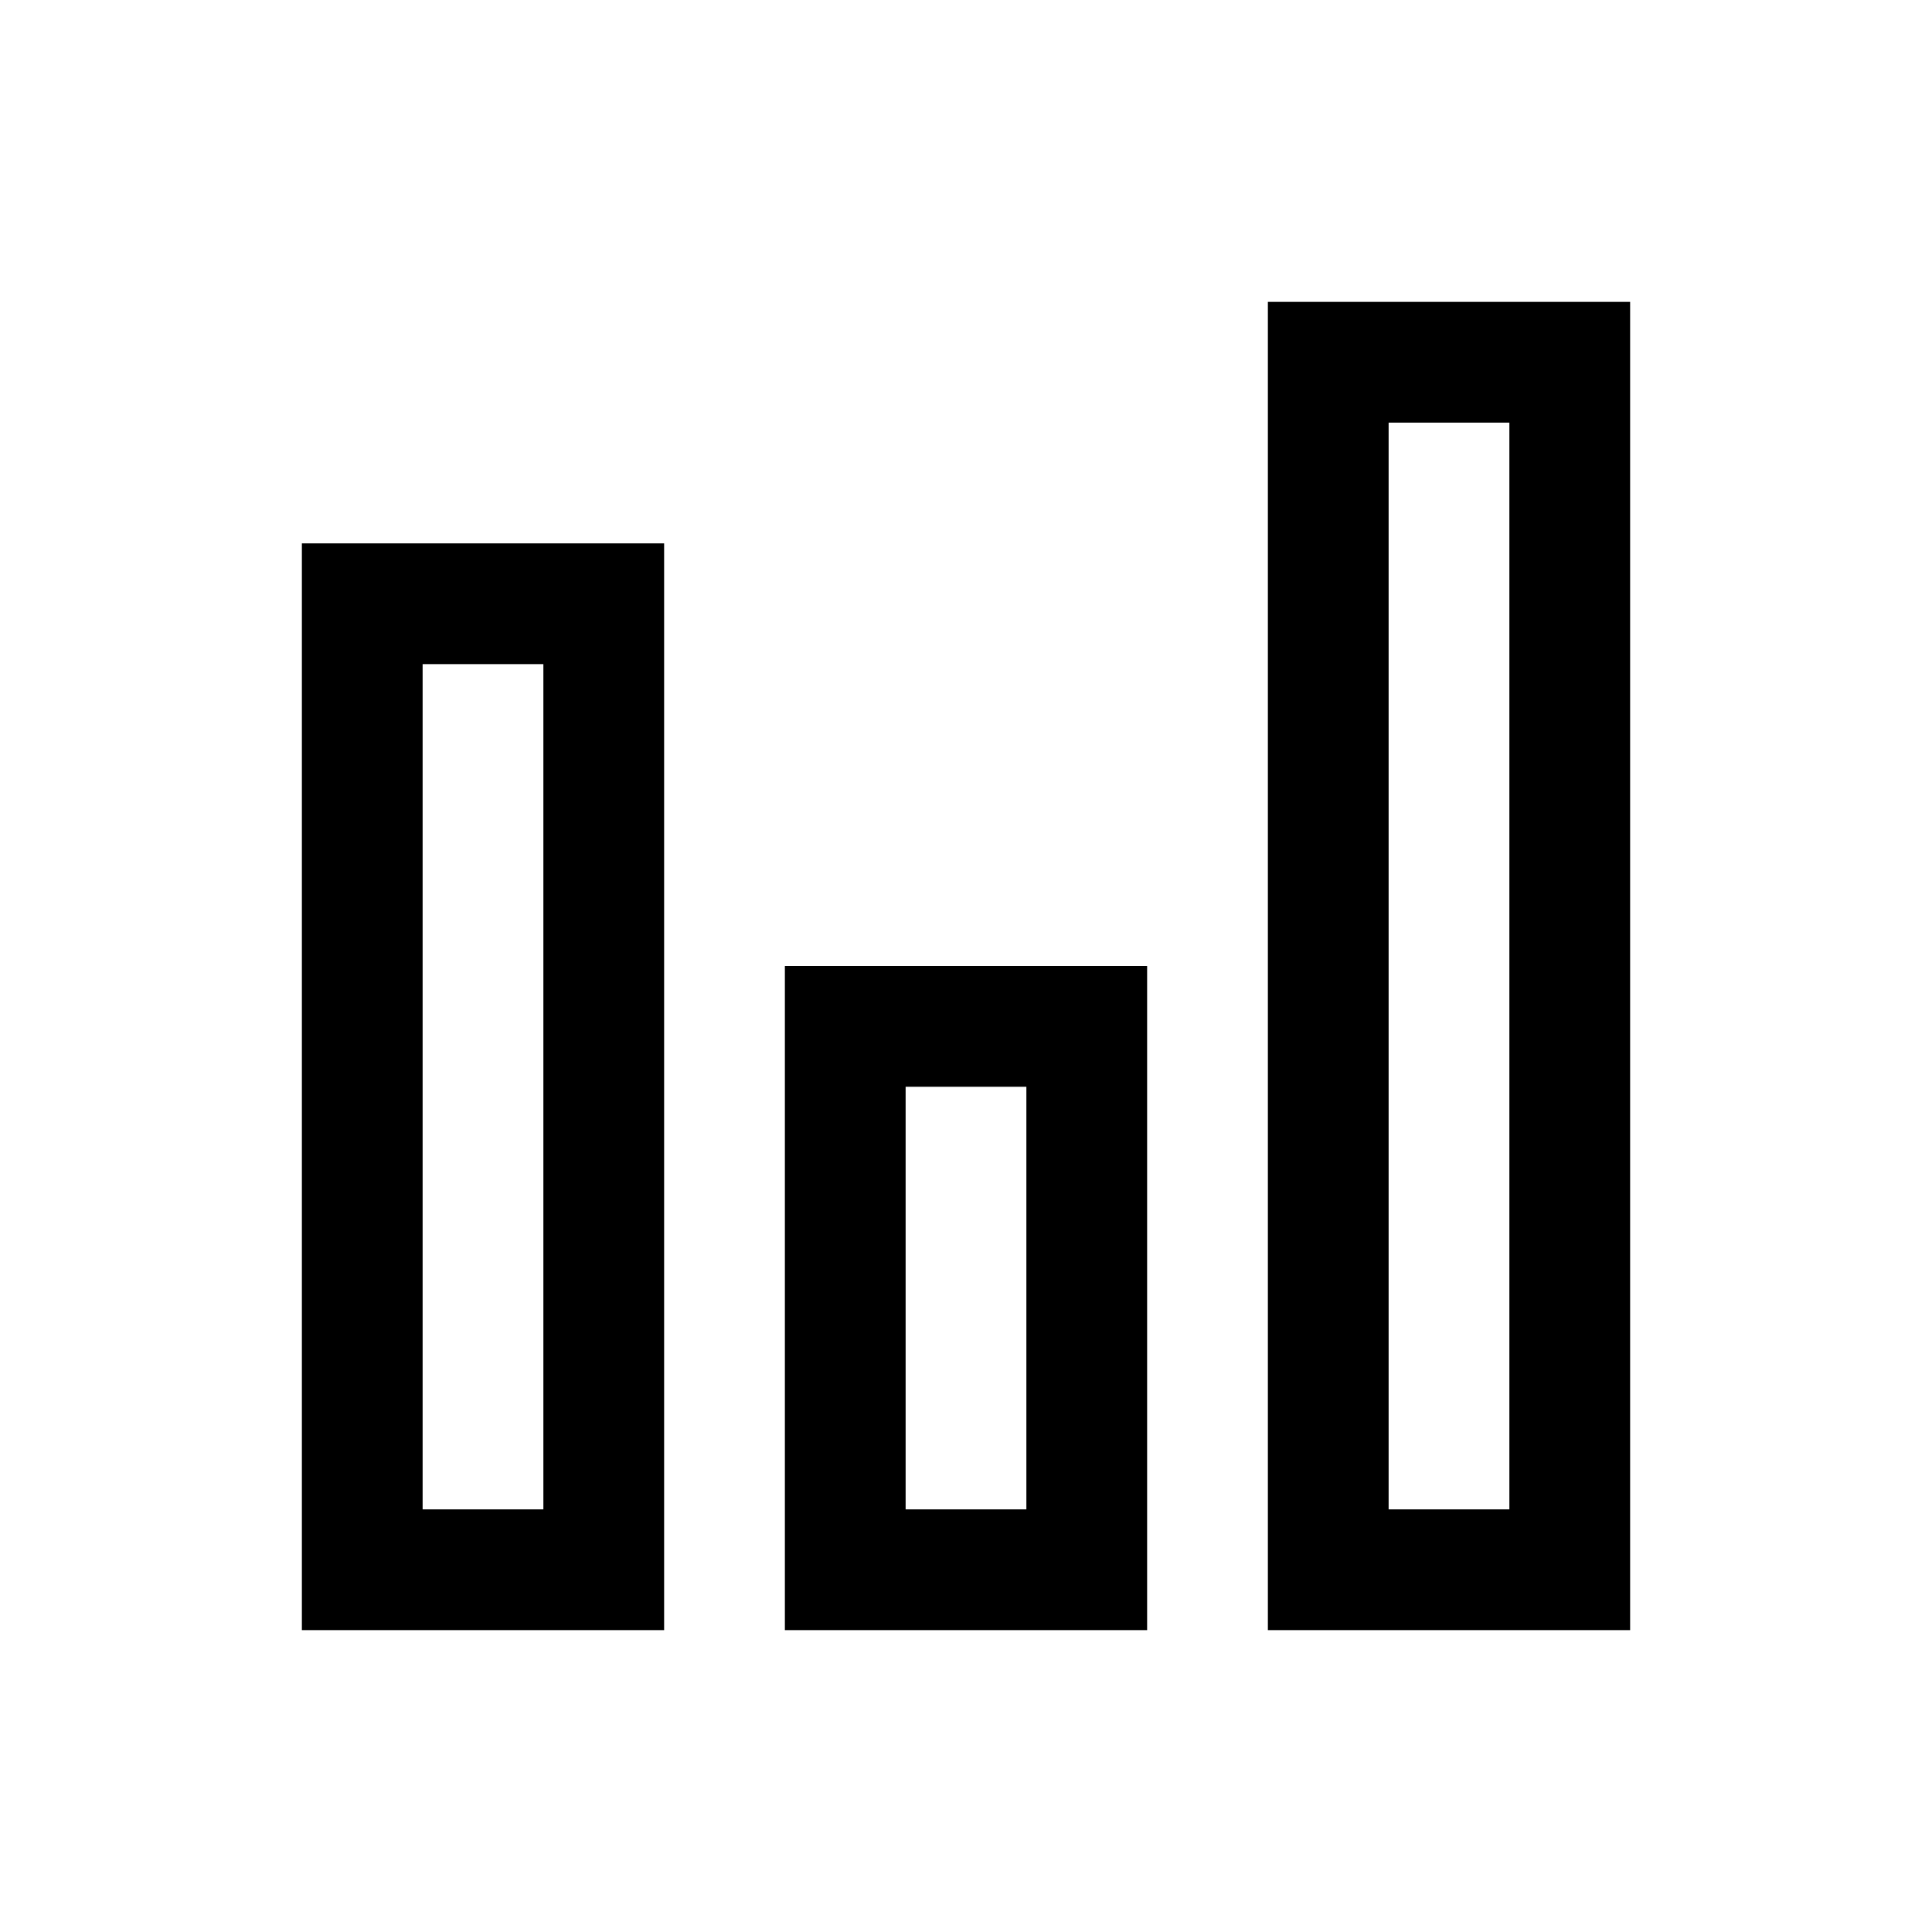 <svg xmlns="http://www.w3.org/2000/svg"  viewBox="0 0 32 32" width="32px" height="32px"><path d="M21 5v1 21h6V5H21zM23 7h2v18h-2V7zM17 18v7h-2v-7H17M19 16h-6v11h6V16L19 16zM9 11v14H7V11H9M11 9H5v18h6V9L11 9z"/></svg>
